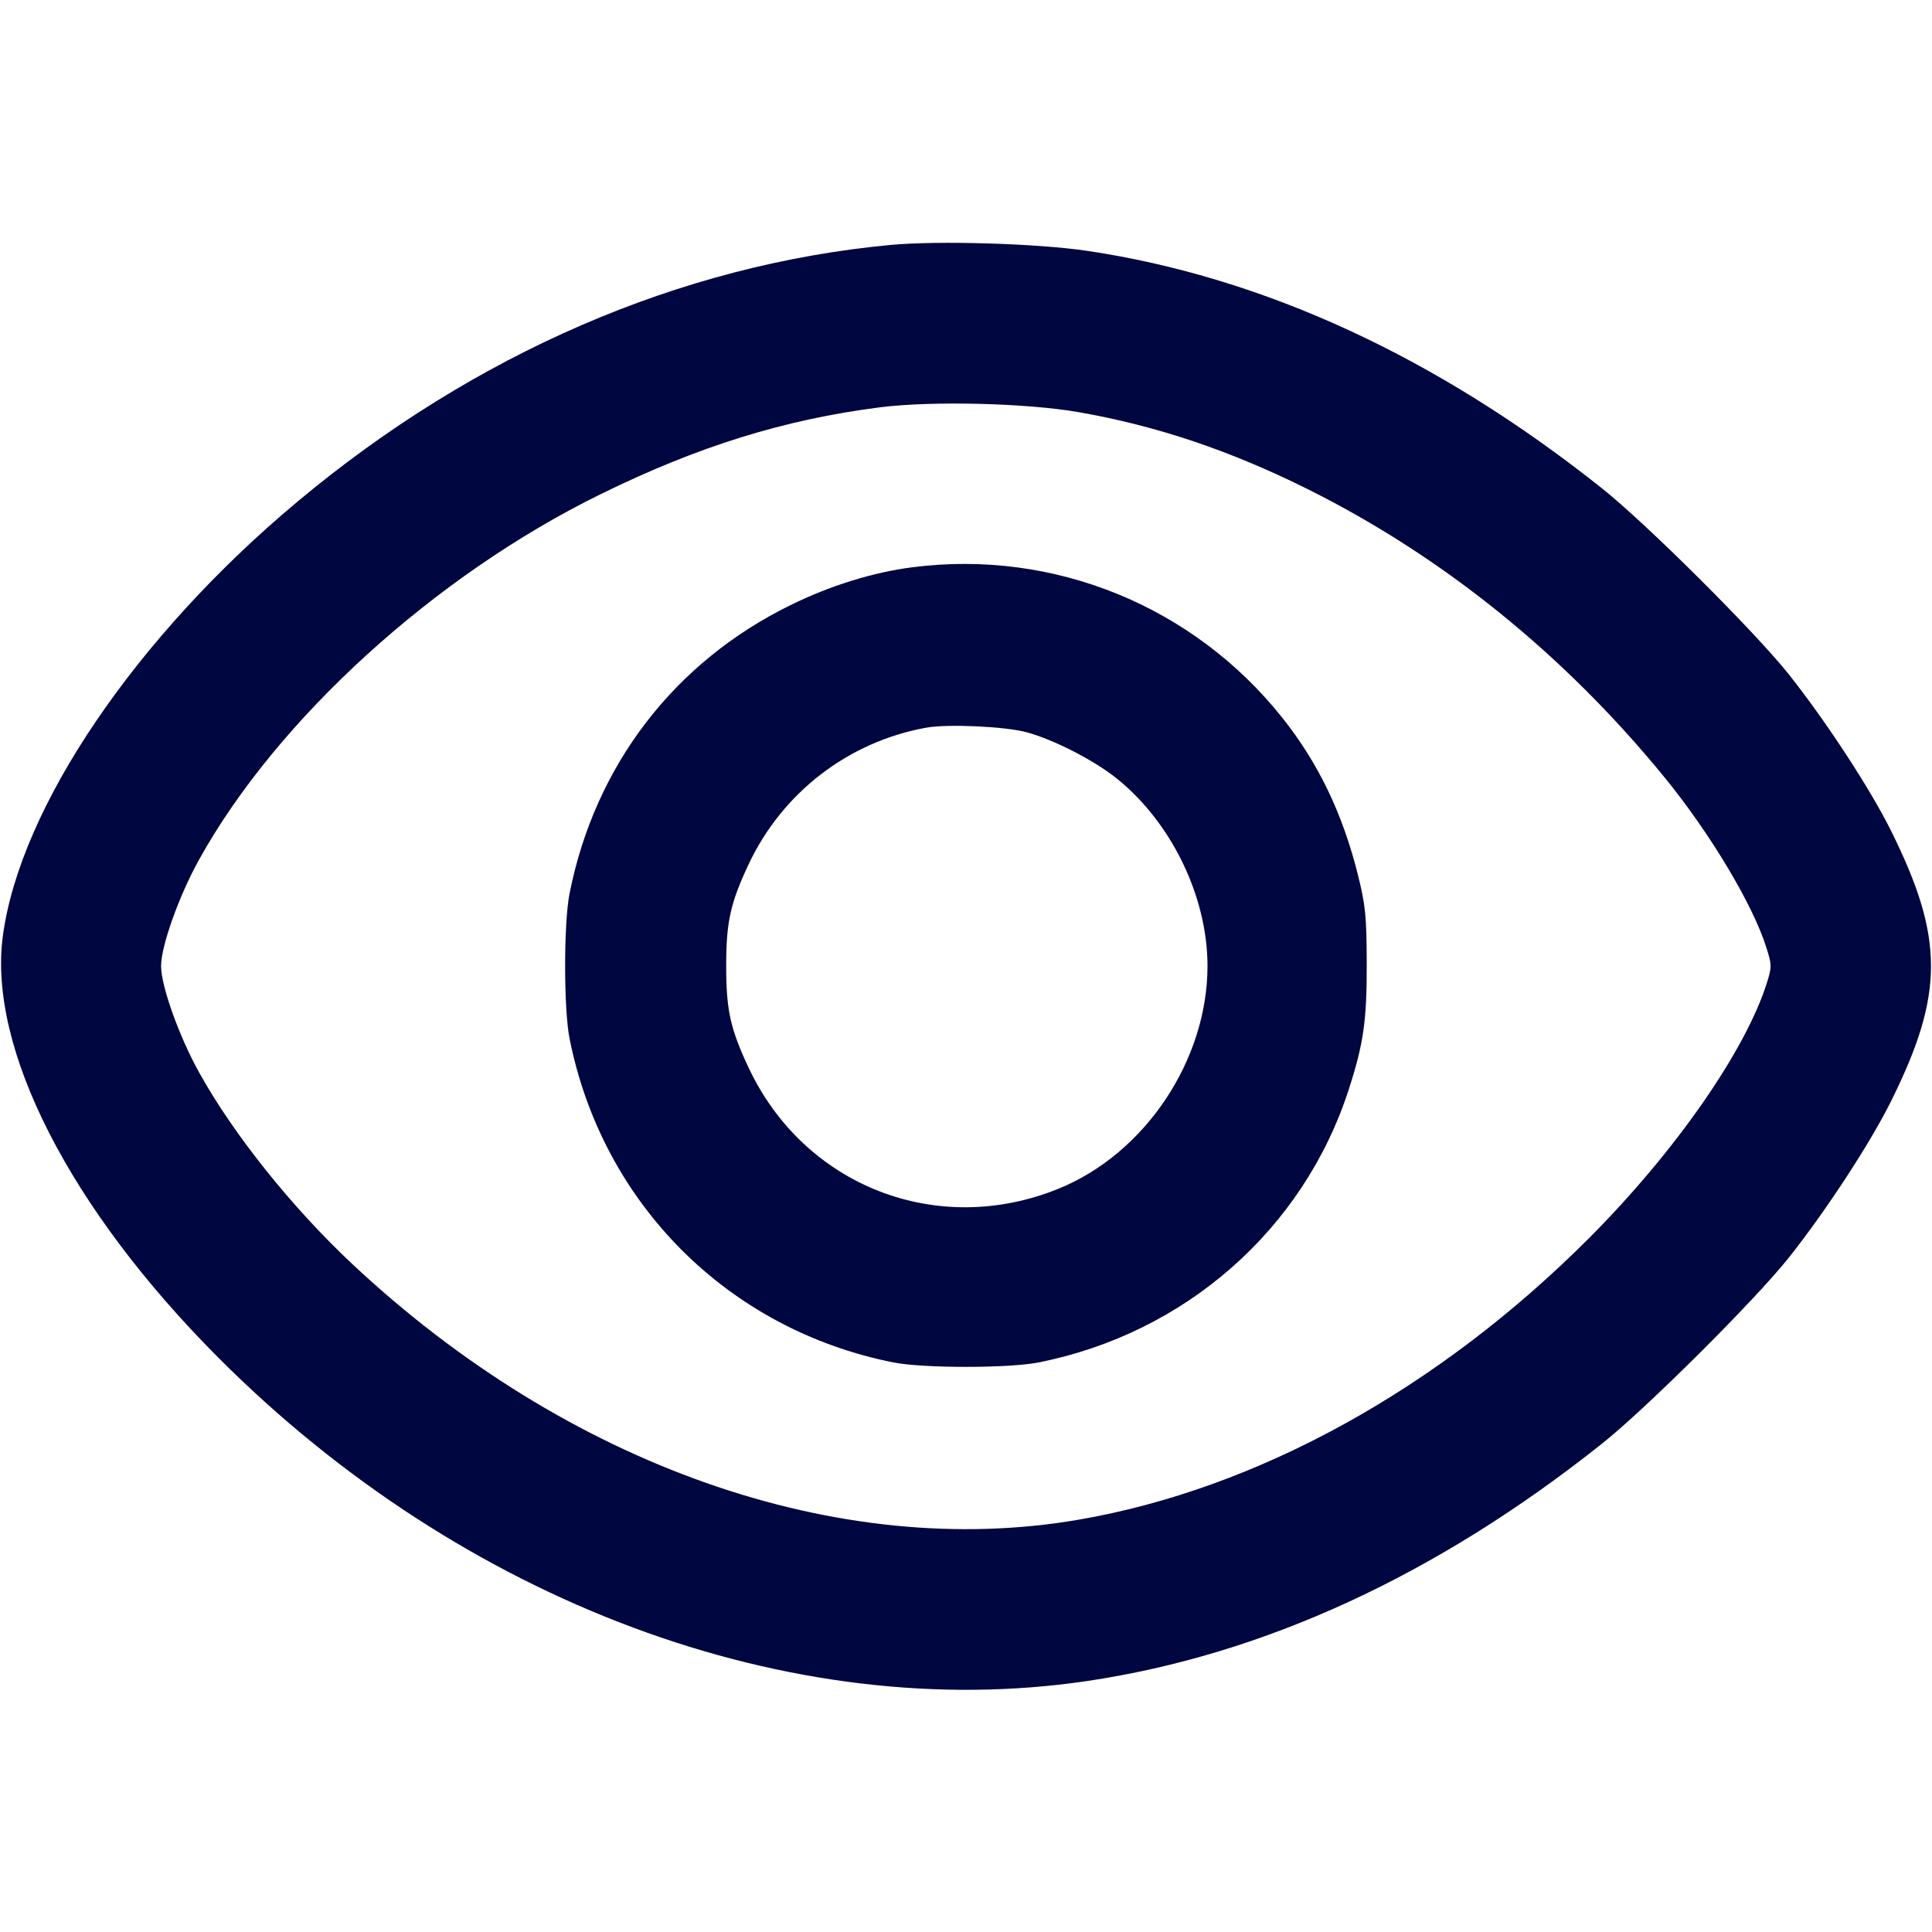 <svg xmlns="http://www.w3.org/2000/svg" width="24" height="24" fill="currentColor" class="mmi mmi-eye-open" viewBox="0 0 24 24"><path d="M11.060 3.043 C 8.449 3.288,5.897 4.392,3.697 6.230 C 1.688 7.907,0.247 10.033,0.035 11.630 C -0.150 13.025,0.867 15.015,2.710 16.863 C 5.745 19.907,9.823 21.426,13.500 20.883 C 15.696 20.558,17.848 19.567,19.900 17.934 C 20.451 17.496,21.802 16.151,22.223 15.621 C 22.686 15.037,23.237 14.194,23.494 13.674 C 24.152 12.348,24.152 11.652,23.494 10.326 C 23.237 9.806,22.686 8.963,22.223 8.379 C 21.802 7.849,20.451 6.504,19.900 6.066 C 17.854 4.438,15.702 3.445,13.512 3.117 C 12.889 3.024,11.656 2.987,11.060 3.043 M13.400 5.120 C 14.369 5.290,15.275 5.594,16.240 6.074 C 17.921 6.911,19.435 8.133,20.680 9.660 C 21.246 10.354,21.776 11.240,21.942 11.770 C 22.011 11.987,22.011 12.012,21.948 12.212 C 21.682 13.055,20.806 14.312,19.740 15.380 C 17.870 17.254,15.619 18.496,13.400 18.878 C 10.421 19.392,7.047 18.205,4.376 15.702 C 3.628 15.001,2.899 14.090,2.475 13.325 C 2.225 12.876,2.001 12.249,2.001 12.000 C 2.001 11.751,2.225 11.124,2.475 10.675 C 3.443 8.932,5.400 7.151,7.459 6.140 C 8.672 5.544,9.741 5.212,10.930 5.060 C 11.578 4.978,12.750 5.007,13.400 5.120 M11.340 7.046 C 10.849 7.108,10.317 7.273,9.820 7.517 C 8.374 8.226,7.390 9.510,7.075 11.100 C 7.002 11.468,7.002 12.532,7.075 12.900 C 7.482 14.953,9.047 16.518,11.100 16.925 C 11.468 16.998,12.532 16.998,12.900 16.925 C 14.723 16.564,16.191 15.273,16.753 13.539 C 16.940 12.961,16.980 12.680,16.978 11.960 C 16.976 11.381,16.963 11.247,16.869 10.869 C 16.678 10.104,16.374 9.473,15.926 8.912 C 14.822 7.527,13.090 6.823,11.340 7.046 M12.756 9.097 C 13.093 9.189,13.595 9.447,13.873 9.671 C 14.554 10.219,15.000 11.140,15.000 12.000 C 15.000 13.170,14.225 14.329,13.151 14.766 C 11.642 15.380,9.989 14.734,9.298 13.260 C 9.072 12.779,9.021 12.546,9.021 12.000 C 9.021 11.454,9.072 11.221,9.298 10.740 C 9.716 9.848,10.537 9.215,11.503 9.040 C 11.770 8.991,12.491 9.024,12.756 9.097 " fill="#000640" stroke="none" fill-rule="evenodd"></path></svg>